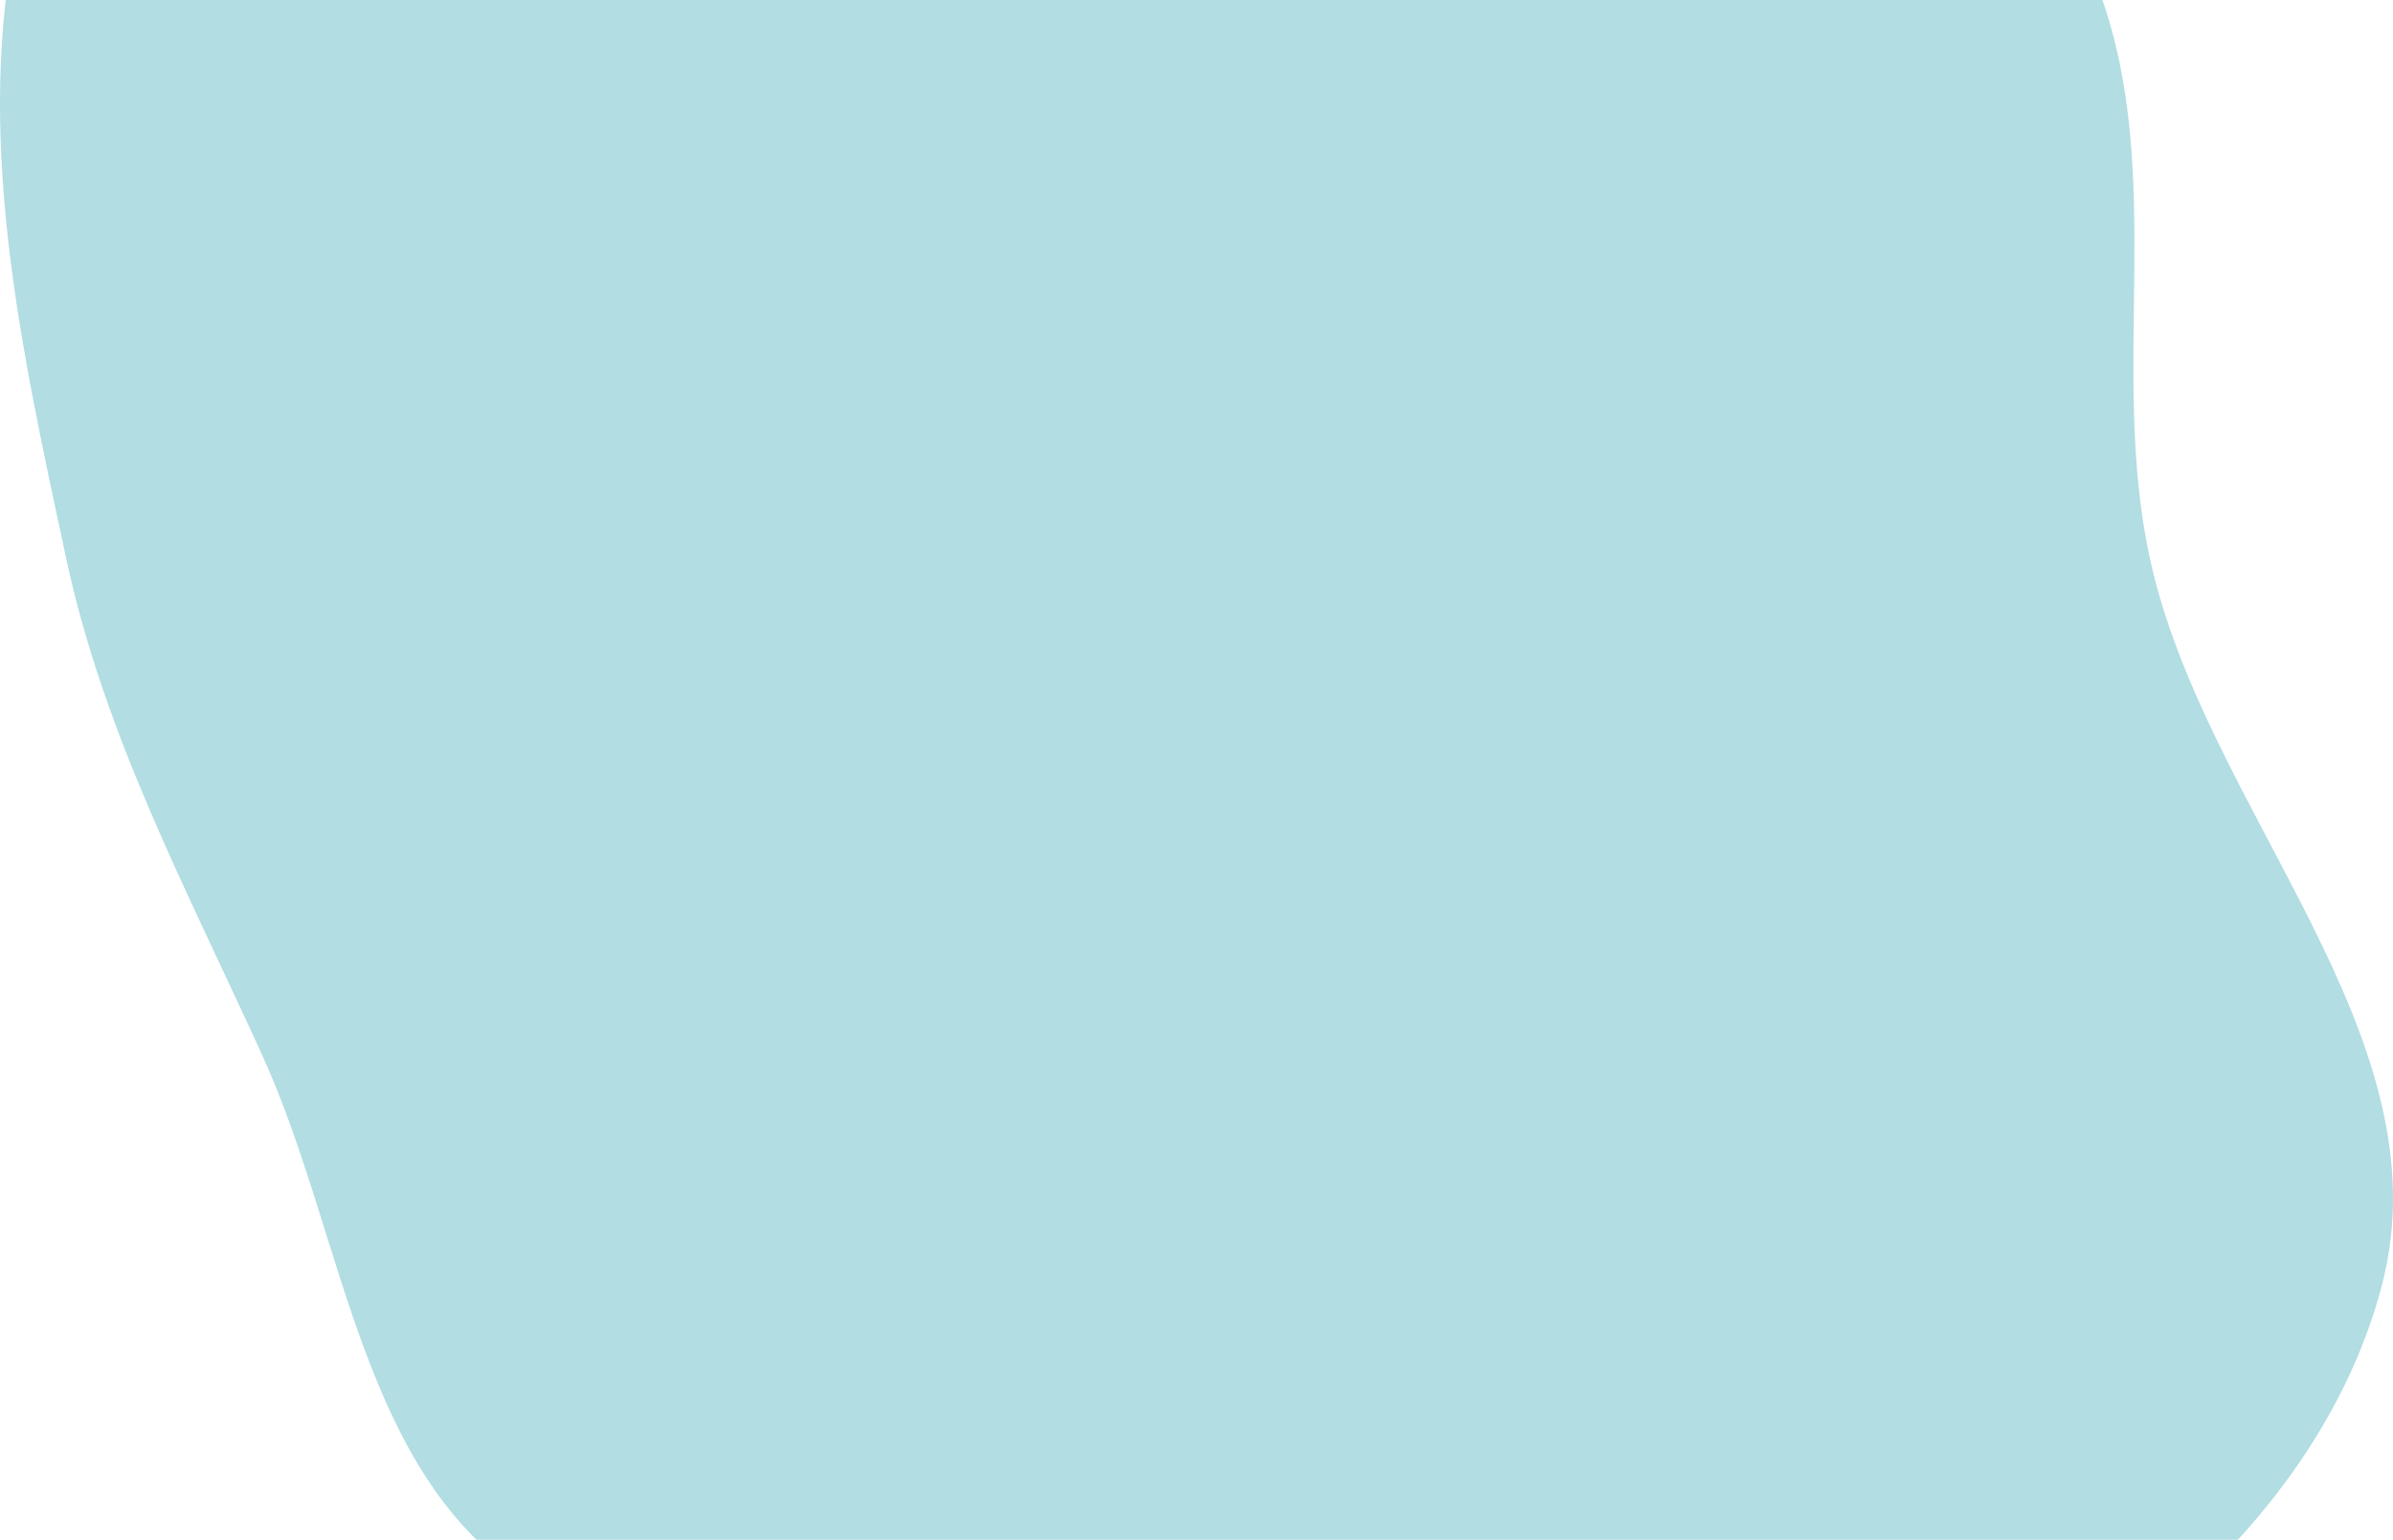 <svg width="331" height="213" fill="none" xmlns="http://www.w3.org/2000/svg"><path fill-rule="evenodd" clip-rule="evenodd" d="M155.37-125.674c33.903 5.711 62.023 28.278 87.287 51.618 21.786 20.126 37.767 45.329 47.857 73.233 9.039 25 1.204 52.124 6.863 78.101 7.621 34.987 41.185 65.974 32.065 100.599-8.875 33.693-42.703 60.424-76.583 68.422-33.415 7.887-63.547-22.169-97.489-27.332-27.411-4.169-58.11 14.548-81.762.066-23.683-14.5-25.787-47.661-37.287-72.954-10.38-22.834-21.894-44.274-27.16-68.8C2.862 47.925-3.8 18.32 2.602-11.01c7.696-35.259 17.851-73.961 46.698-95.613 29.238-21.945 70.034-25.12 106.071-19.051z" fill="#b1dde3"/></svg>